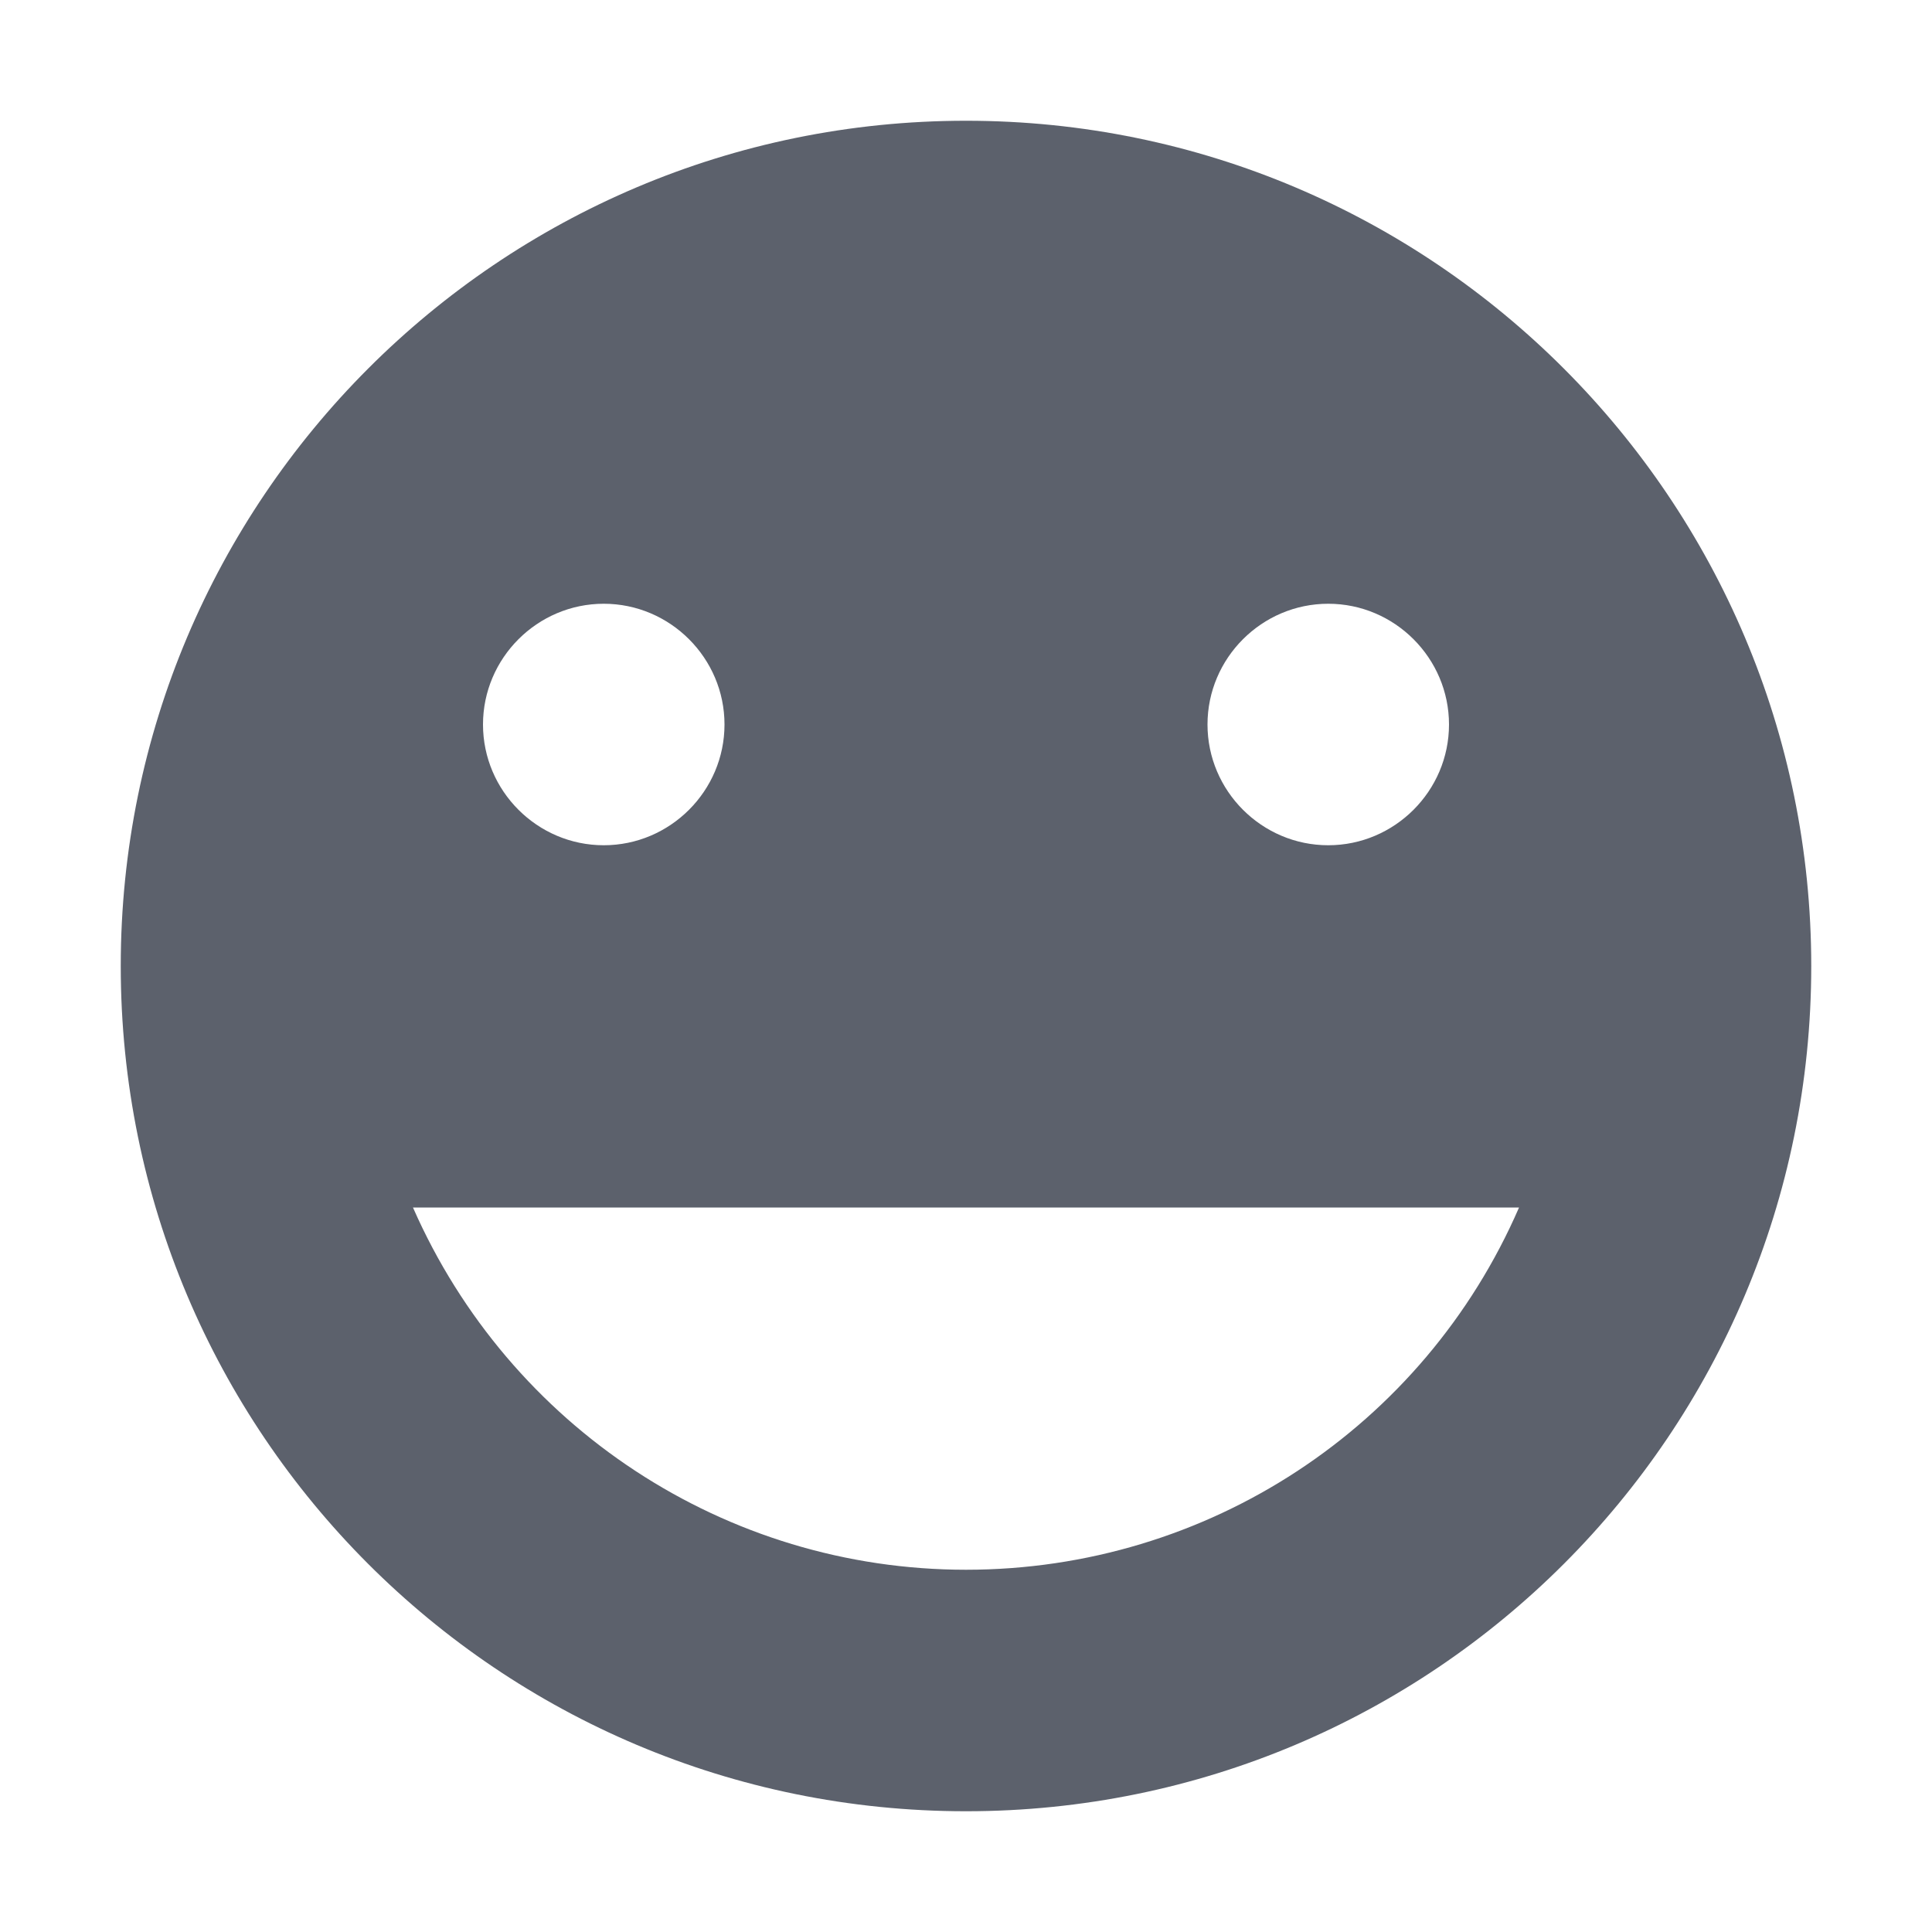 <svg height="16" width="16" xmlns="http://www.w3.org/2000/svg"><path d="m8 1c-3.87 0-7 3.14-7 7 0 3.87 3.13 7 7 7s7-3.13 7-7c0-3.86-3.13-7-7-7zm-3 4c .55 0 1 .45 1 1s-.45 1-1 1-1-.45-1-1 .45-1 1-1zm6 0c .55 0 1 .45 1 1s-.45 1-1 1-1-.45-1-1 .45-1 1-1zm-7.58 5h9.16c-.79 1.82-2.58 3-4.58 3-1.99 0-3.78-1.18-4.58-3z" fill="#5c616c"/></svg>